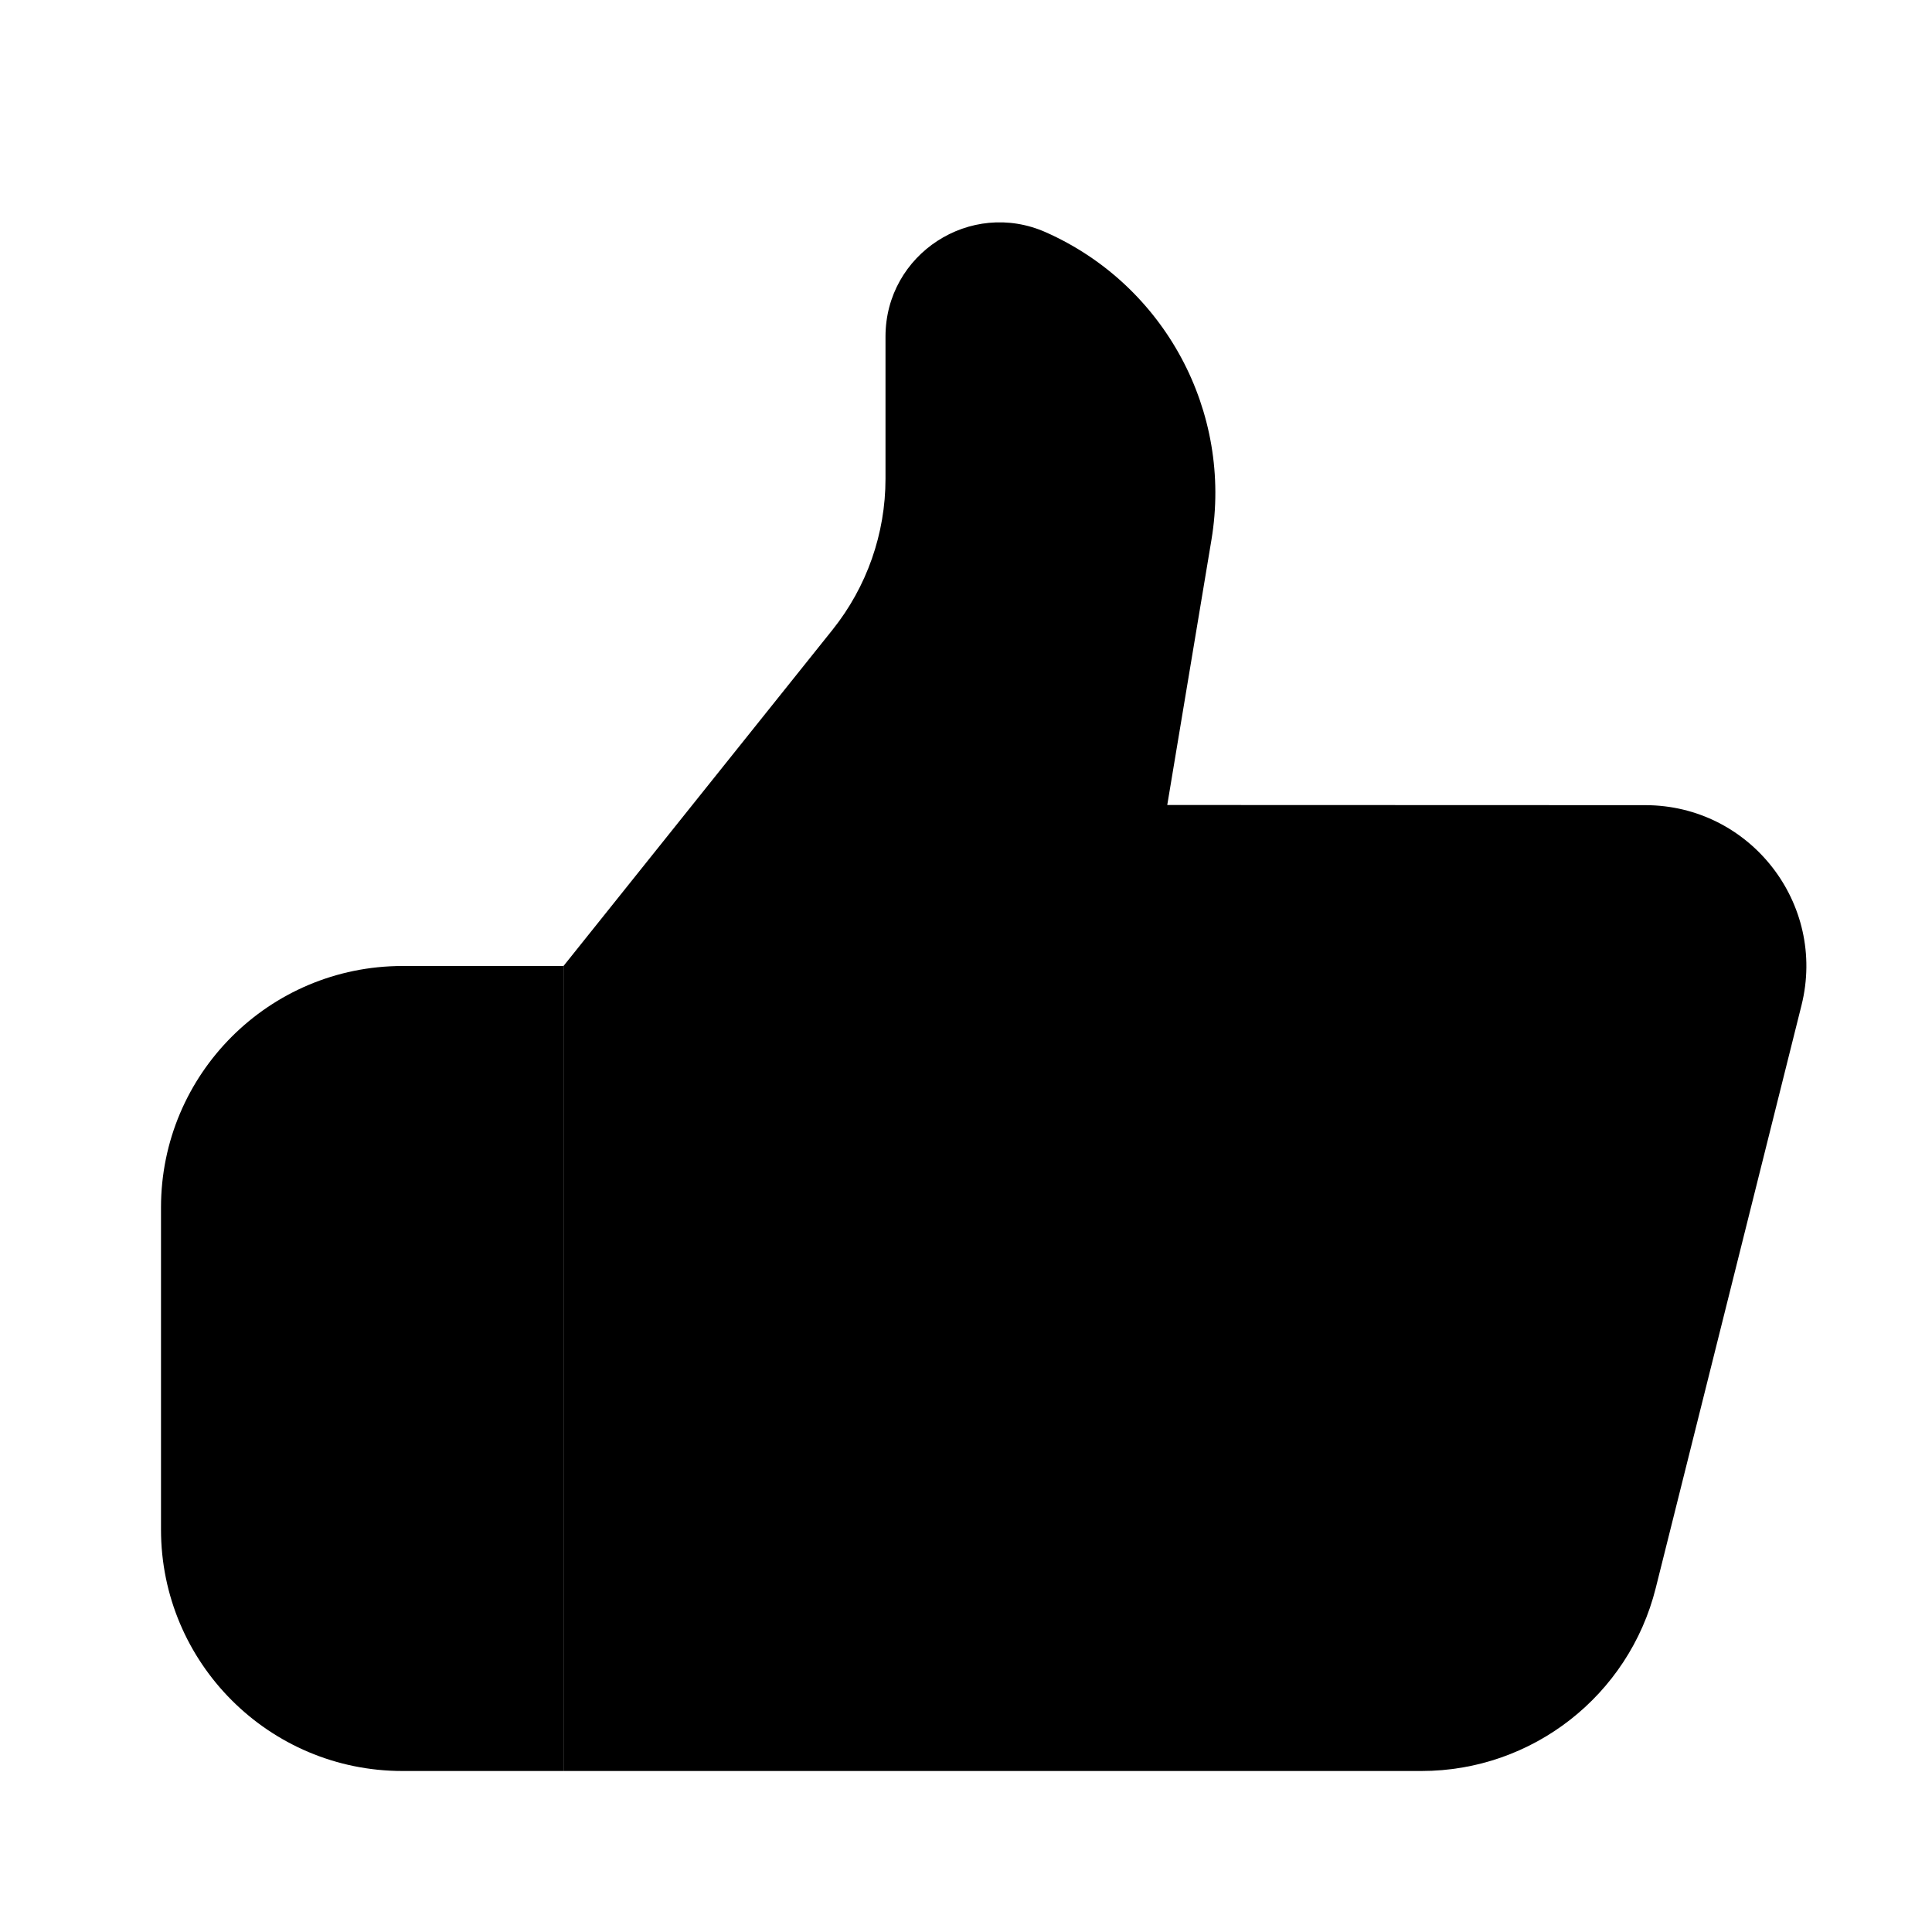 <svg width="24" height="24" viewBox="0 0 24 24" fill="none" xmlns="http://www.w3.org/2000/svg">
  <path d="M2 15C2 13.343 3.343 12 5 12H7V22H5C3.343 22 2 20.657 2 19V15Z" fill="url(#paint0_linear)" />
  <path
    d="M22.379 12.488C22.694 11.226 21.74 10.003 20.439 10.002L14.5 10L15.049 6.706C15.315 5.113 14.469 3.542 12.993 2.886V2.886C12.056 2.469 11 3.155 11 4.181V5.948C11 6.629 10.768 7.29 10.343 7.822L7 12V22H17.658C19.034 22 20.234 21.063 20.568 19.728L22.379 12.488Z"
    fill="url(#paint1_linear)" />
  <defs>
    <linearGradient id="paint0_linear" x1="4.5" y1="12" x2="4.5" y2="22" gradientUnits="userSpaceOnUse">
      <stop stopColor="#6073D8" />
      <stop offset="1" stopColor="#5C5ACA" />
    </linearGradient>
    <linearGradient id="paint1_linear" x1="15" y1="2" x2="15" y2="22" gradientUnits="userSpaceOnUse">
      <stop stopColor="white" />
      <stop offset="1" stopColor="#D1DAEE" />
    </linearGradient>
  </defs>
</svg>